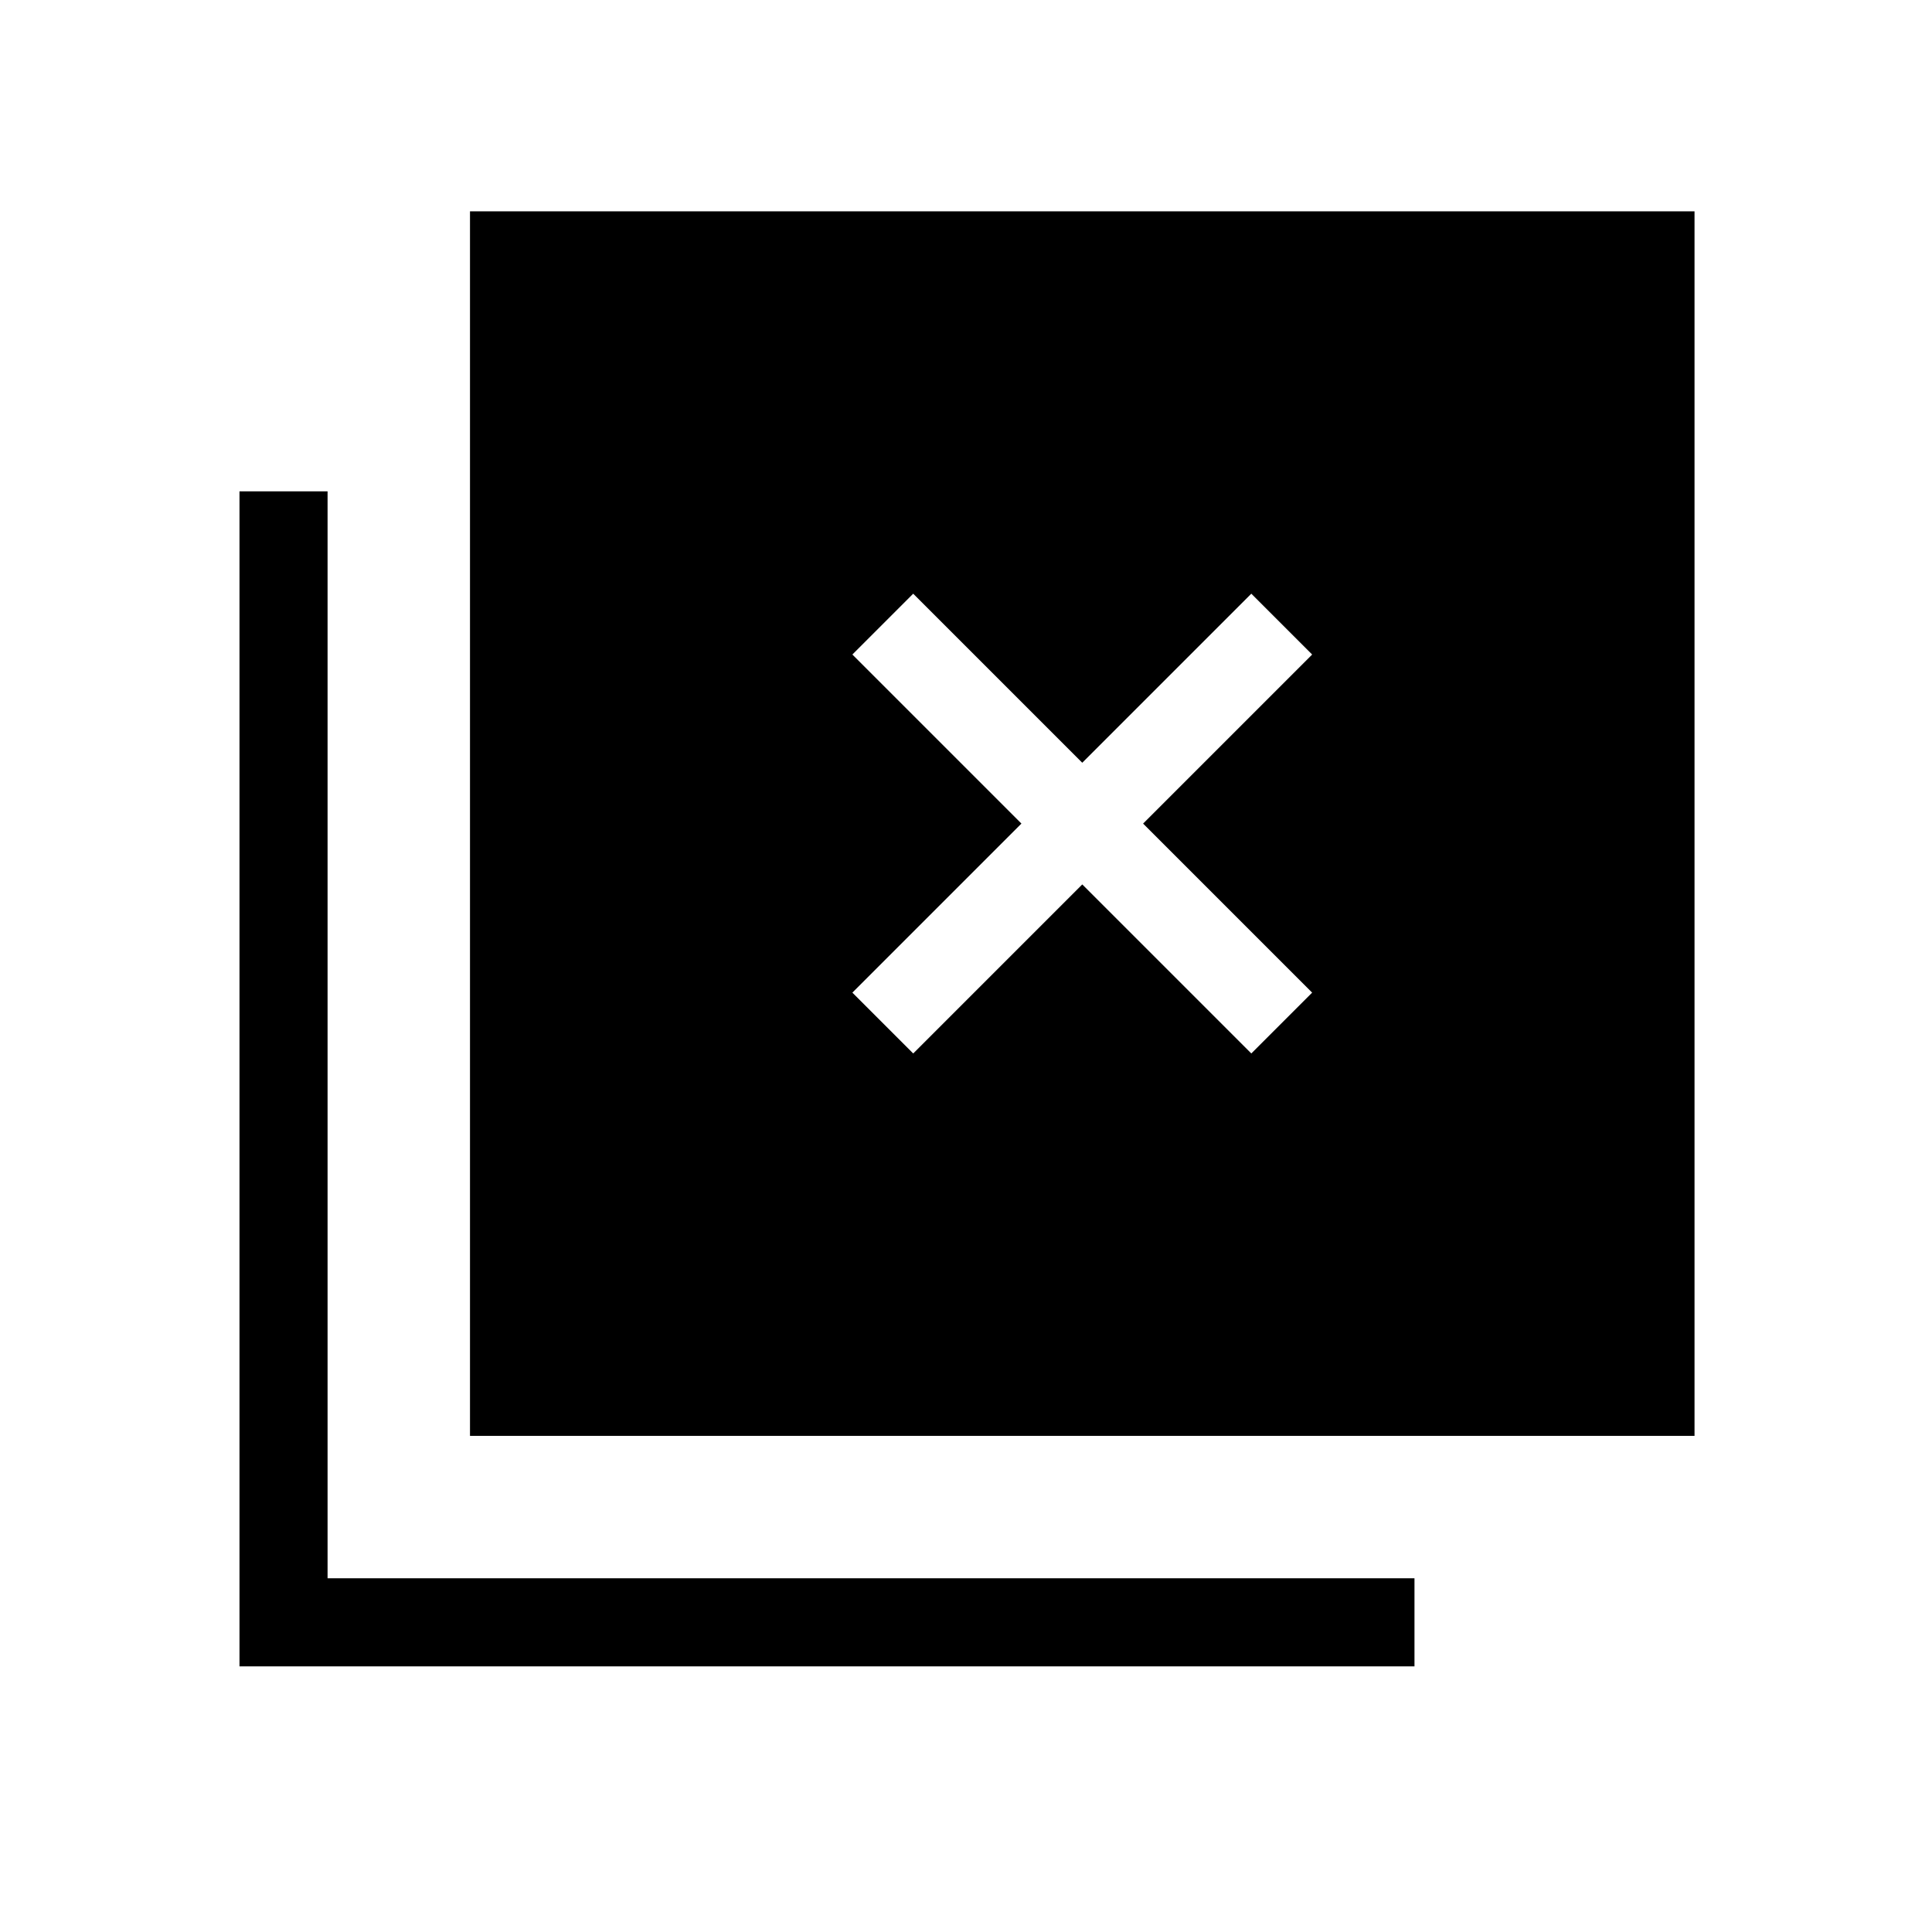 <svg xmlns="http://www.w3.org/2000/svg" height="48" viewBox="0 96 960 960" width="48"><path d="m453.769 619.462 84-84 84 84L652 589.231l-84-84 84-84L621.769 391l-84 84-84-84-30.231 30.231 84 84-84 84 30.231 30.231Zm-220.231 190V201H842v608.462H233.538ZM119 924V340.154h43.769v540.077h540.078V924H119Z"/></svg>